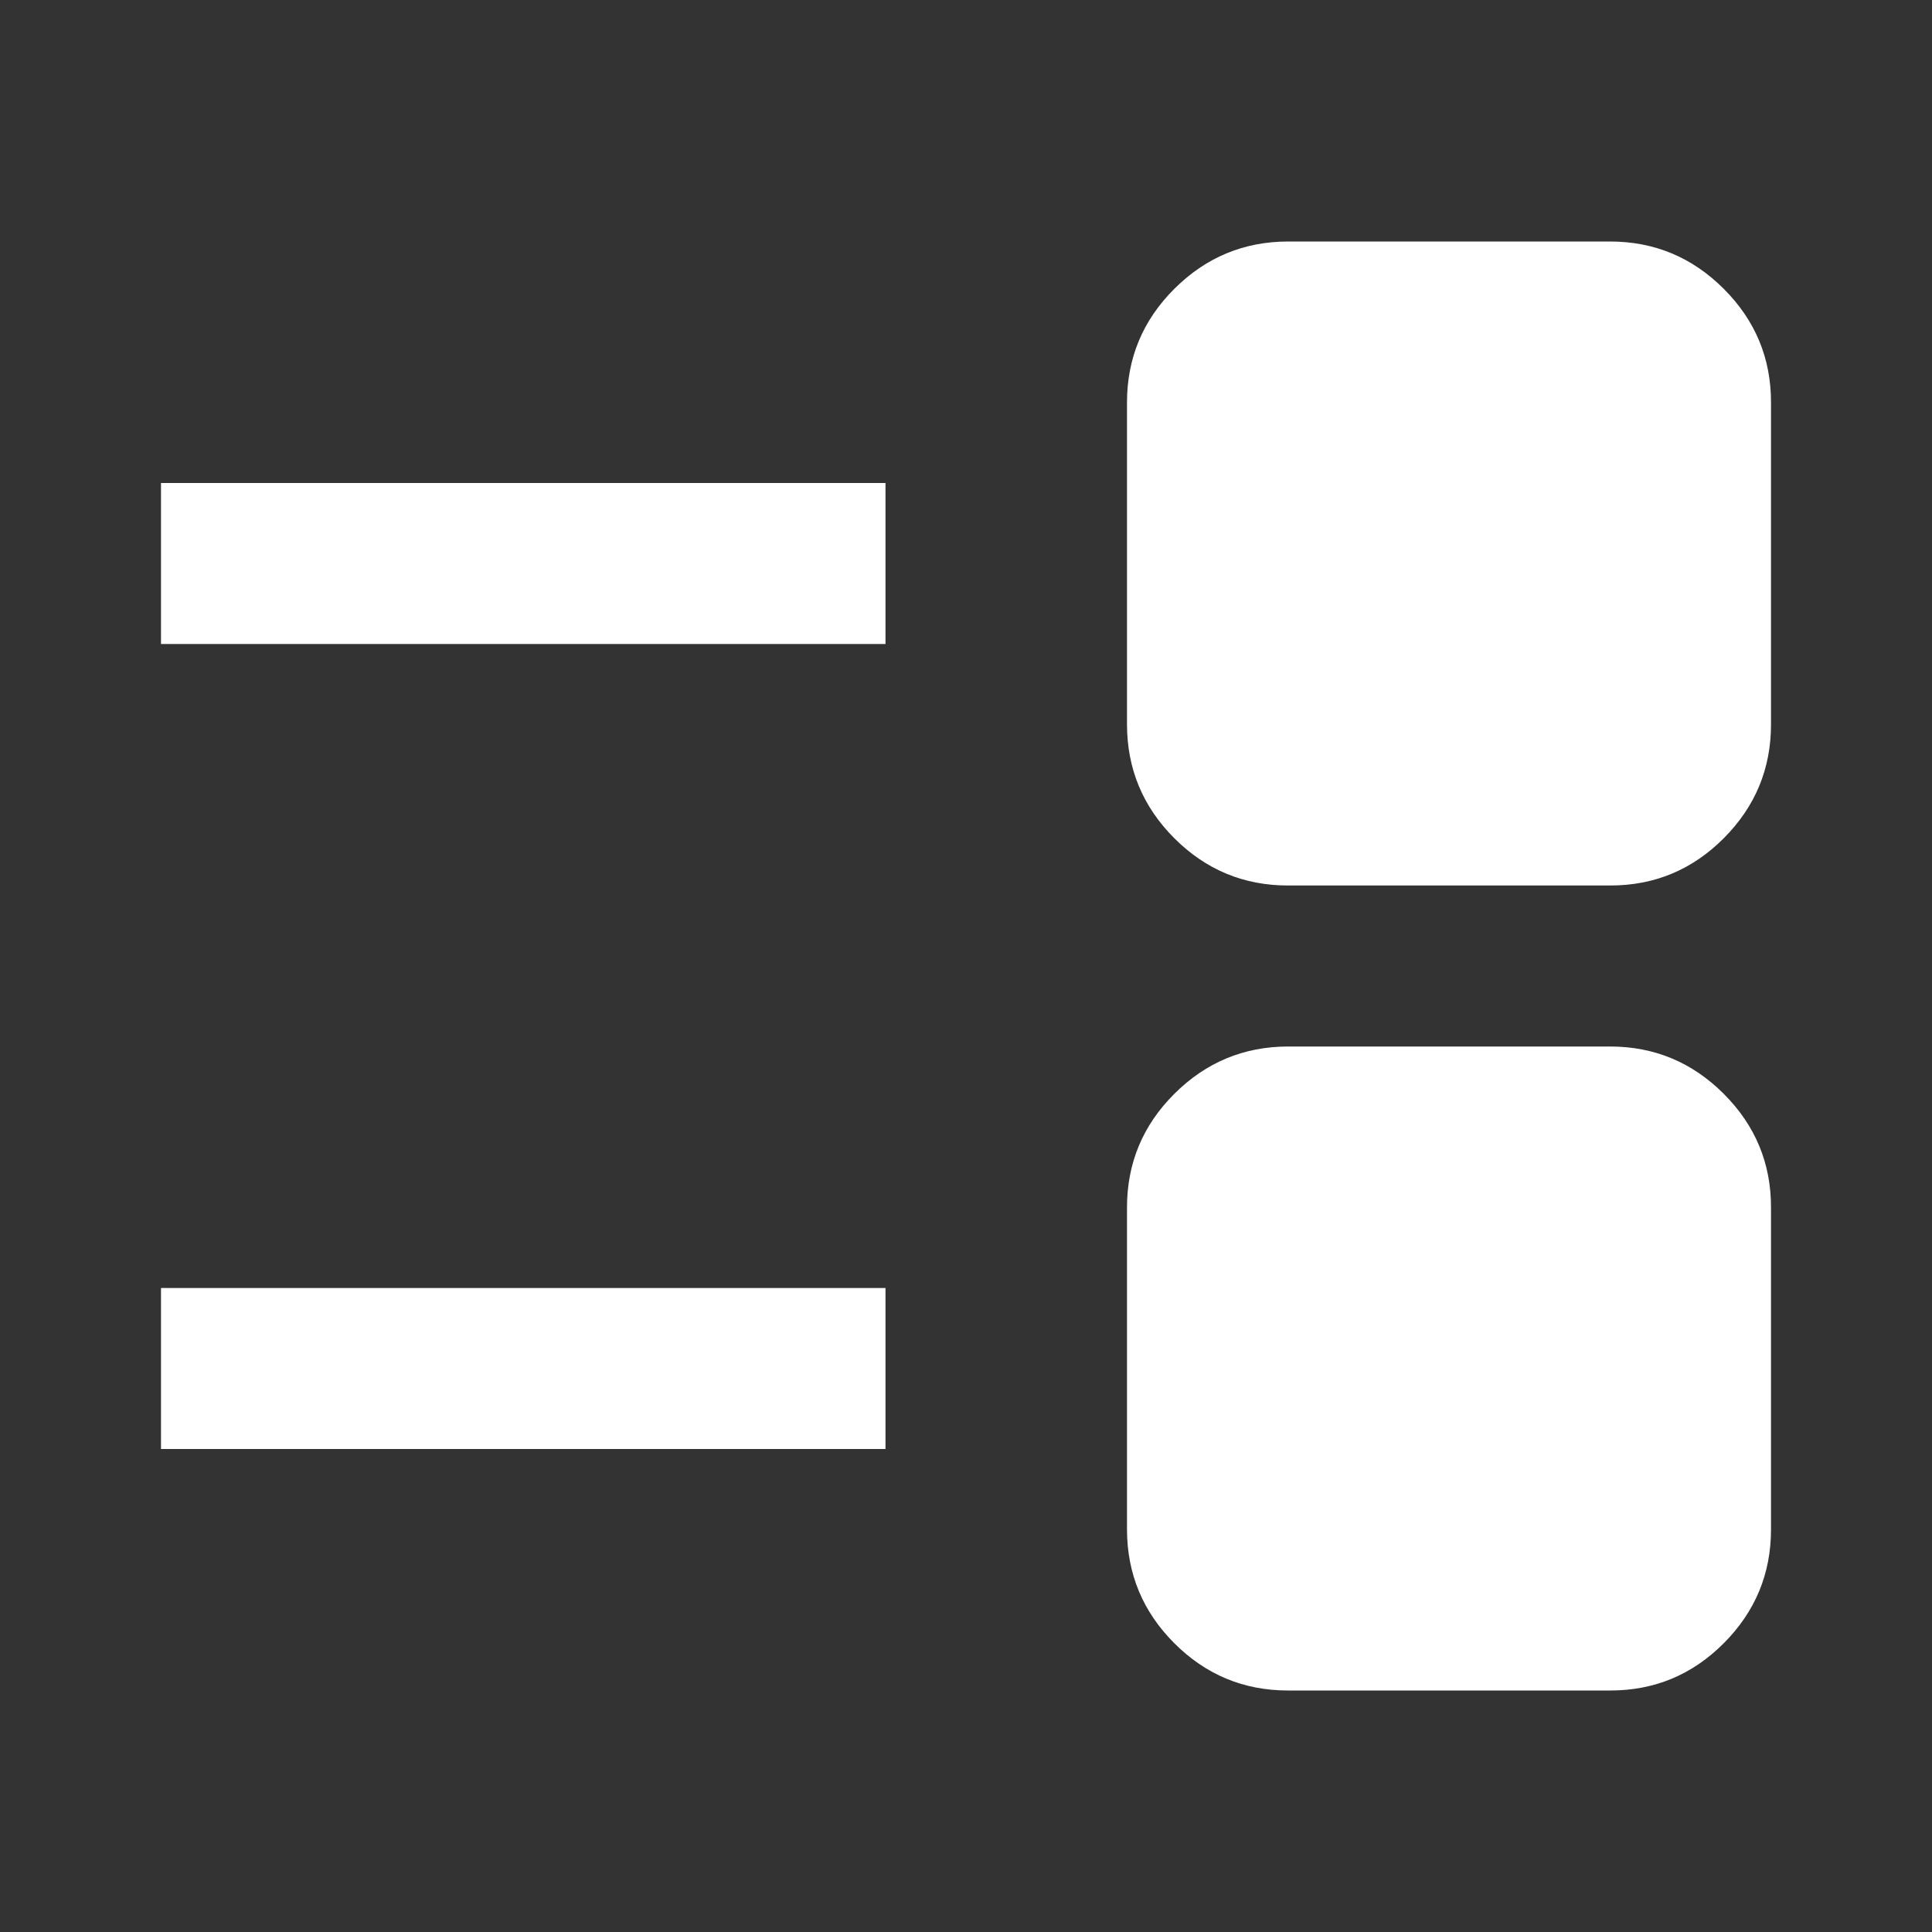 <svg width="24" height="24" viewBox="0 0 24 24" fill="none" xmlns="http://www.w3.org/2000/svg">
<rect x="0" y="0" width="24" height="24" fill="#333333" stroke="none"/>
<path d="M16 21C15.45 21 14.979 20.804 14.588 20.413C14.197 20.022 14.001 19.551 14 19V15C14 14.45 14.196 13.979 14.588 13.588C14.98 13.197 15.451 13.001 16 13H20C20.55 13 21.021 13.196 21.413 13.588C21.805 13.98 22.001 14.451 22 15V19C22 19.55 21.804 20.021 21.413 20.413C21.022 20.805 20.551 21.001 20 21H16ZM2 18V16H11V18H2ZM16 11C15.45 11 14.979 10.804 14.588 10.413C14.197 10.022 14.001 9.551 14 9V5C14 4.45 14.196 3.979 14.588 3.588C14.98 3.197 15.451 3.001 16 3H20C20.55 3 21.021 3.196 21.413 3.588C21.805 3.98 22.001 4.451 22 5V9C22 9.55 21.804 10.021 21.413 10.413C21.022 10.805 20.551 11.001 20 11H16ZM2 8V6H11V8H2Z" fill="white"/>
</svg>
